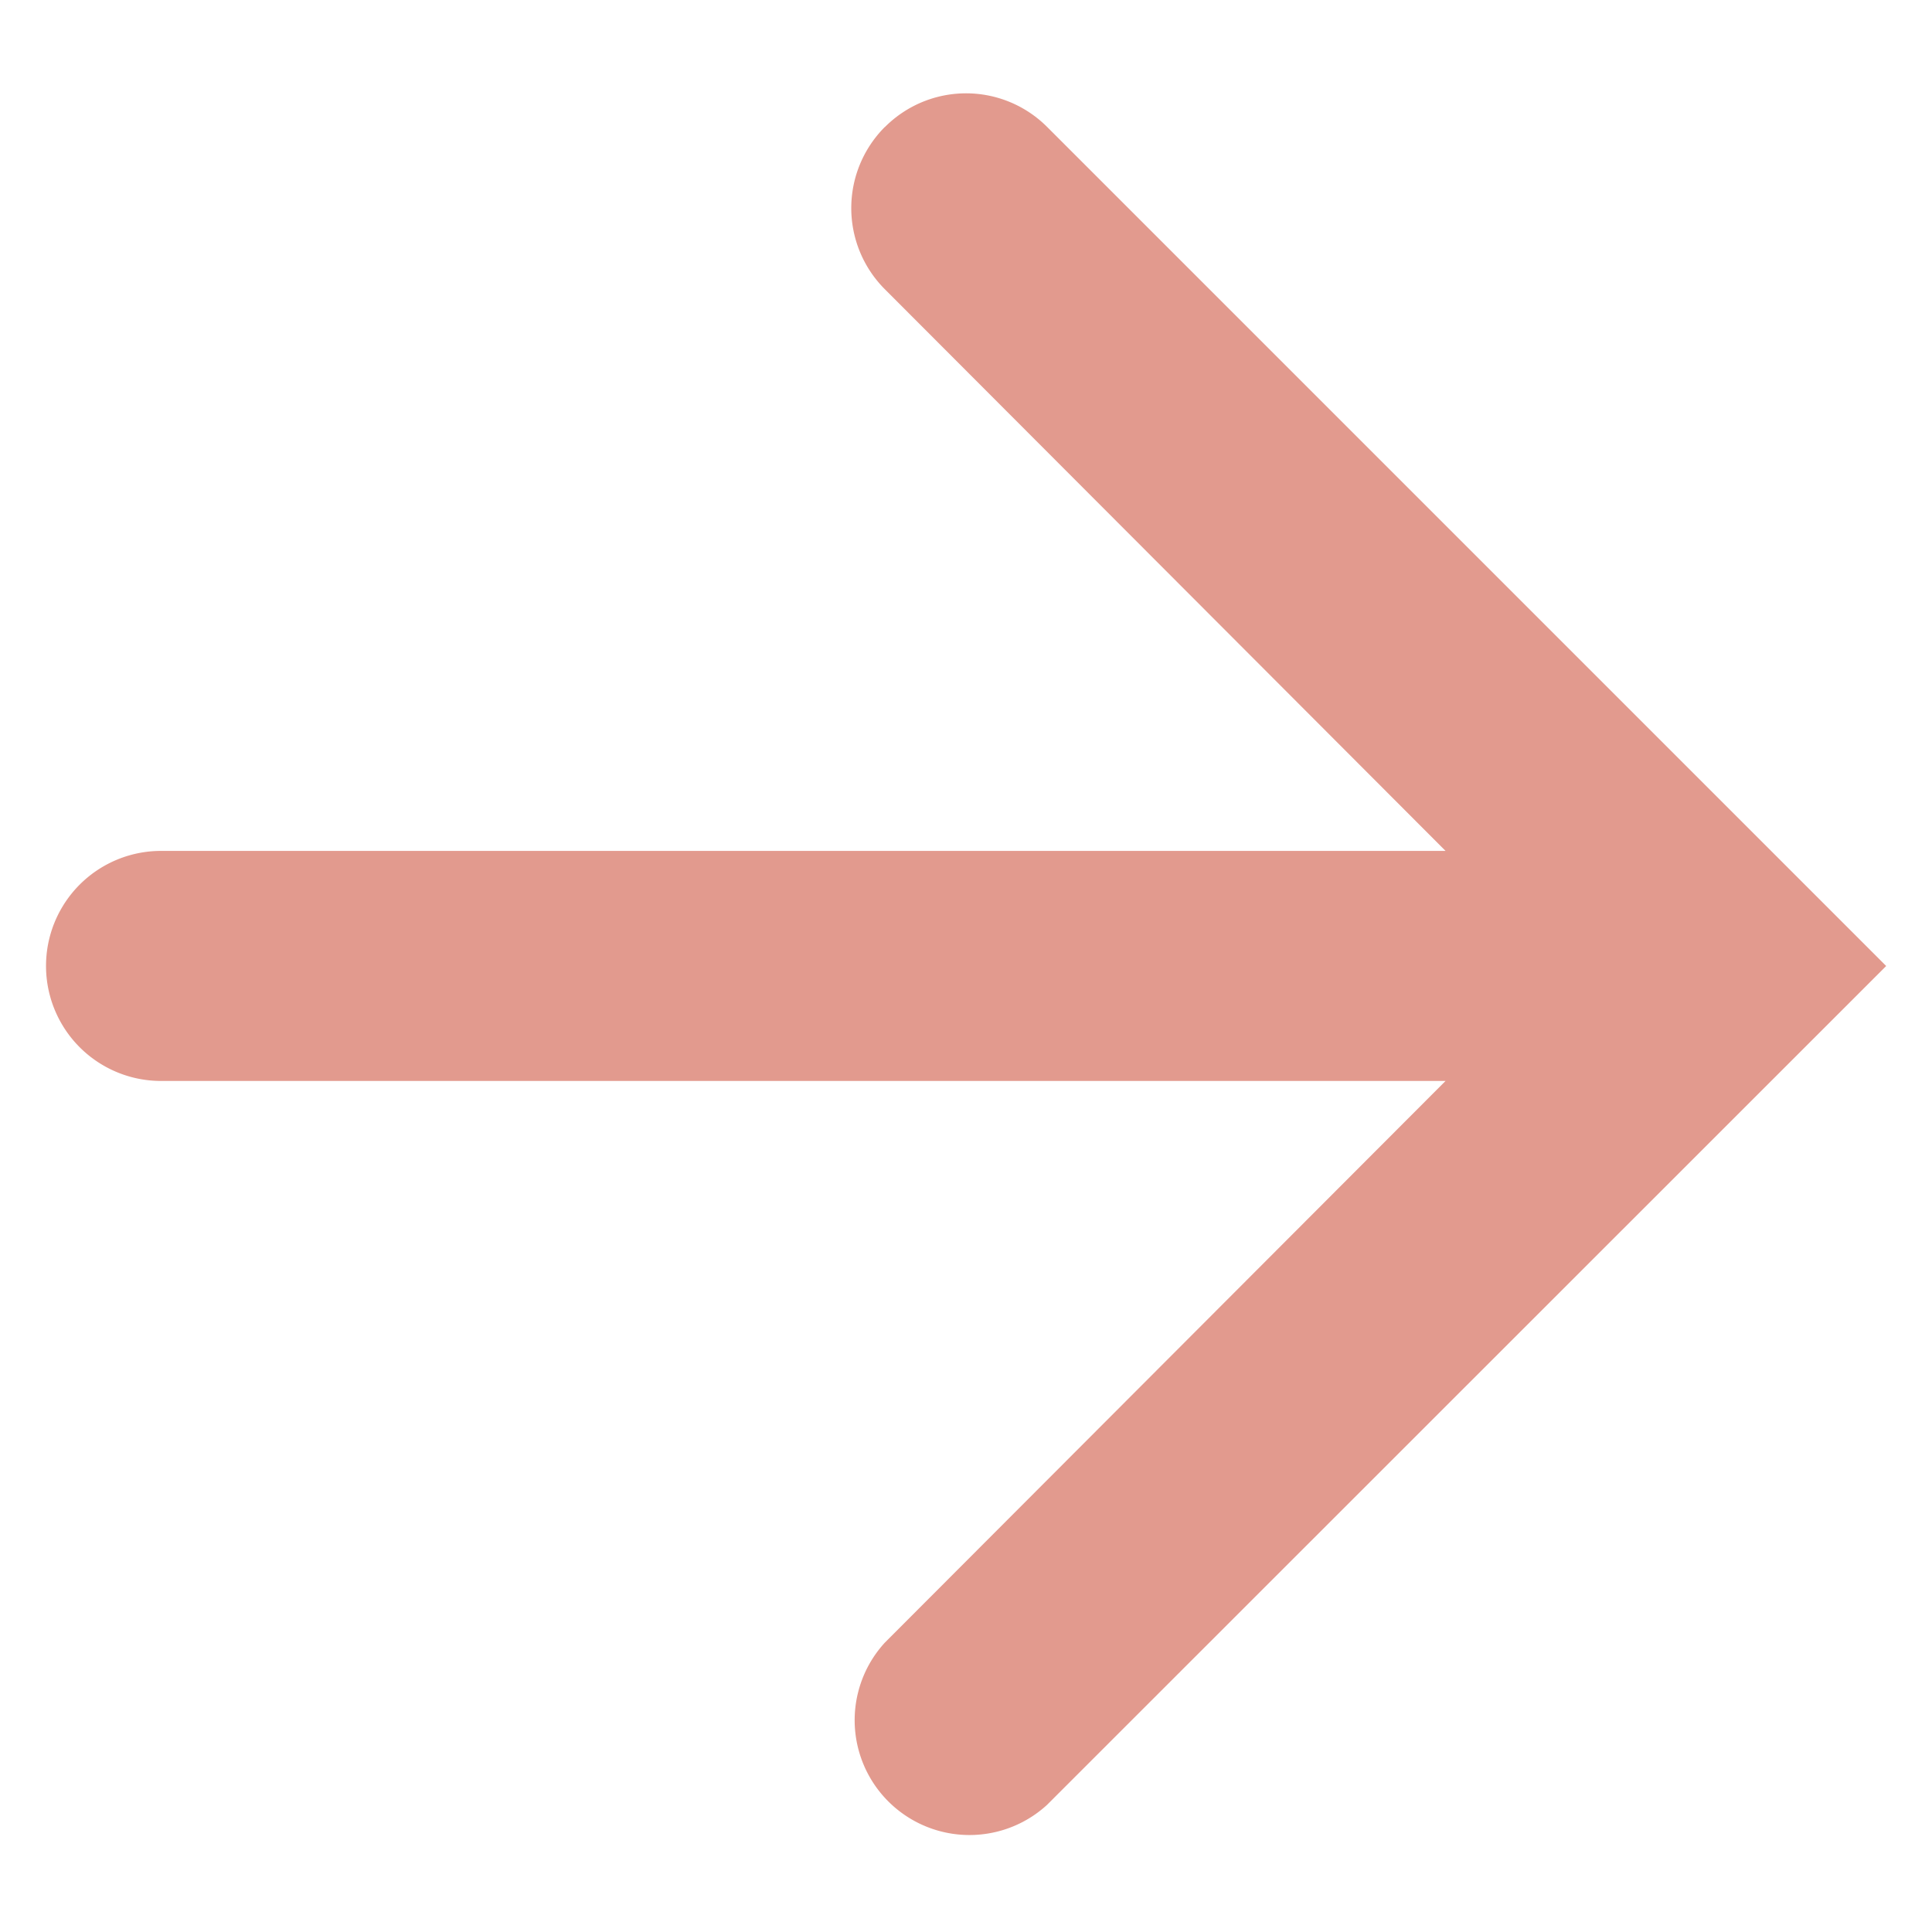 <svg viewBox="0 0 14 14" height="14px" width="14px" class="arrow-right"  xmlns="http://www.w3.org/2000/svg" xmlns:xlink="http://www.w3.org/1999/xlink"><defs><path d="M9.412 3.92a.832.832 0 000 1.176l4.063 4.07H4.167a.833.833 0 100 1.667h9.308l-4.063 4.07a.832.832 0 001.175 1.176L16.668 10l-6.08-6.08a.83.83 0 00-1.175 0z" id="a"/></defs><g transform="translate(-3 -3)" fill="none" fill-rule="evenodd"><mask id="b" fill="#D66F5F"><use xlink:href="#a"/></mask><use fill-opacity=".7" fill="#D66F5F" xlink:href="#a"/><path d="M0 0h20v20H0z"/></g></svg>
